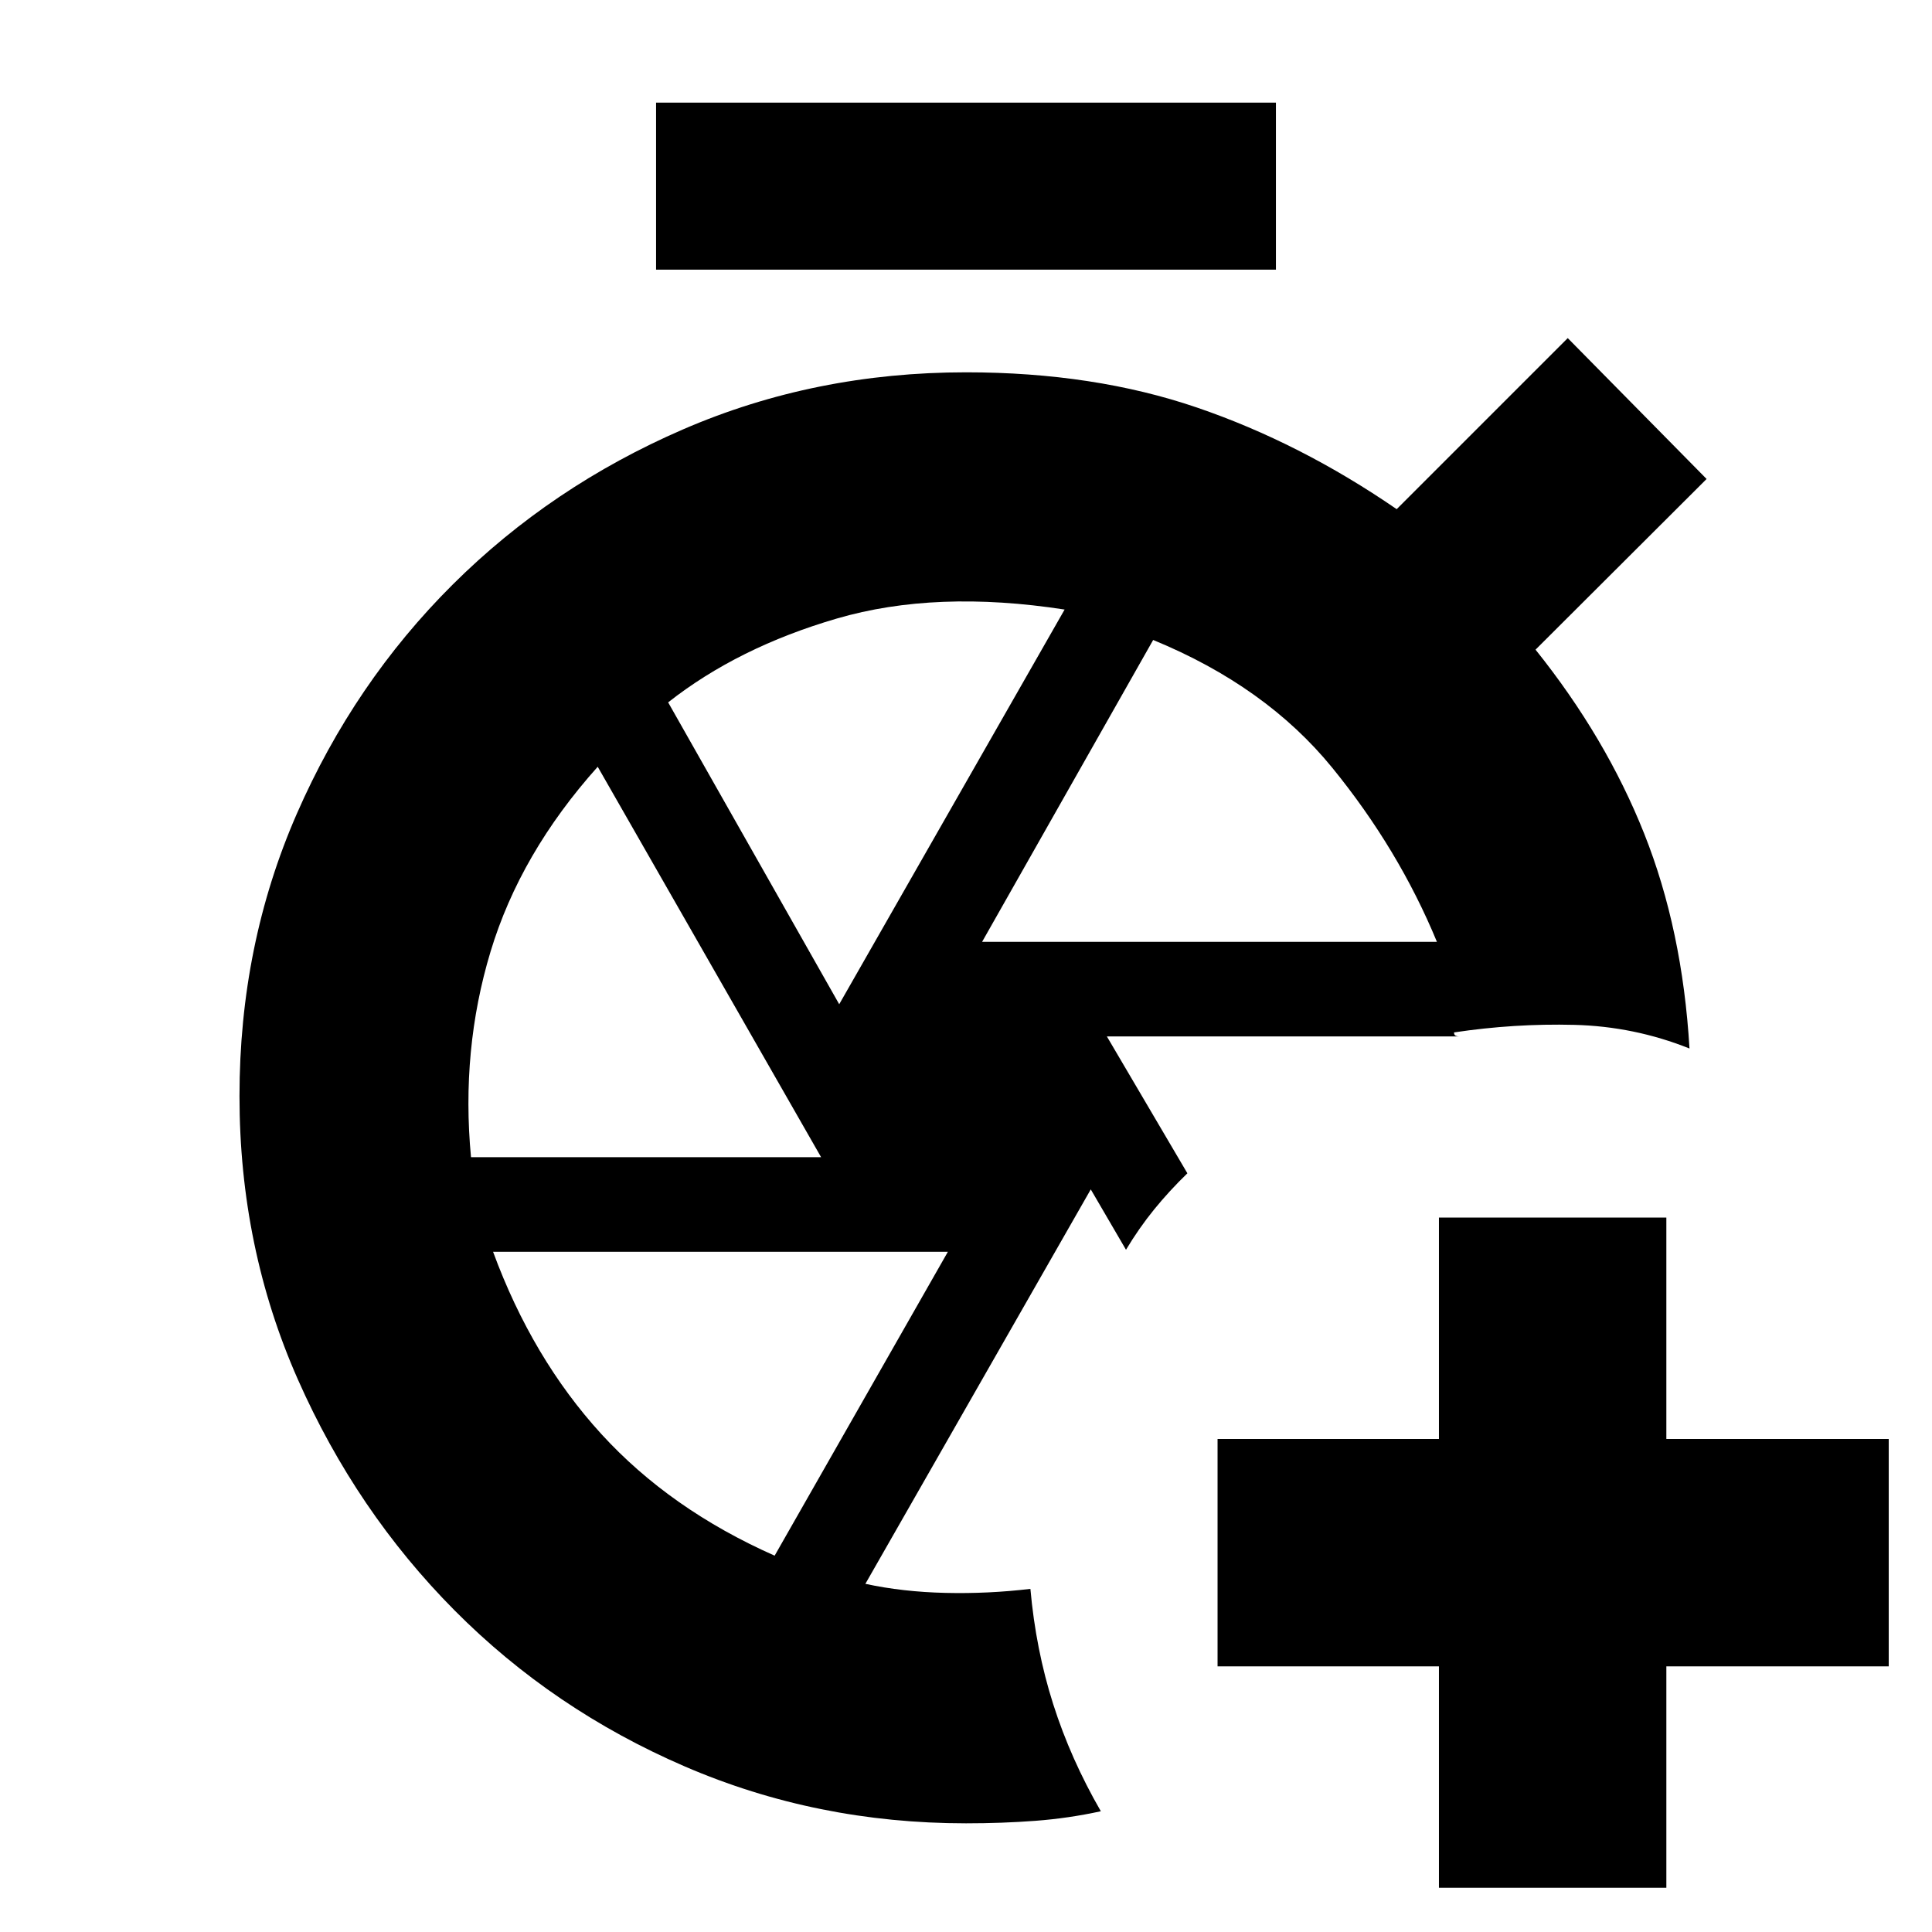 <svg xmlns="http://www.w3.org/2000/svg" height="20" viewBox="0 -960 960 960" width="20"><path d="M479-415Zm71-30 40 68q-9.091 8.833-16.545 18.008Q566-349.818 559.5-339L542-369 430-173q18.5 4 39.788 4.5 21.288.5 42.212-2 2.688 30.167 11.344 57.333Q532-86 547-60q-16 3.5-32.5 4.75T480-54q-74.237 0-139.68-28.242-65.443-28.242-114.382-77.5Q177-209 148-274.578t-29-140.75q0-75.172 28.49-140.328 28.489-65.157 77.471-113.9 48.982-48.743 114.458-77.093Q404.895-775 480.043-775q63.457 0 114.707 17.5Q646-740 694-707l85-85 69 70-85 84.813q35 43.687 54 91.437T839.5-439q-27.5-11-57.25-11.75T722.5-447q0 1.224.75 1.612.75.388 1.769.388H550ZM715-22v-110H605v-113h110v-110h113v110h110.5v113H828v110H715ZM326-826v-83h308v83H326Zm162 334h226q-19-46-52-86.5T573-642l-85 150Zm-71 31 112-196.121q-64-9.879-113.116 4.446Q366.768-638.351 332-611l85 150Zm-182.963 76H408L297-579q-38.5 43-53.25 91.857T234.037-385Zm150.877 198L471-338H245q19.5 53 53.75 90.5t86.164 60.5Z"/></svg>